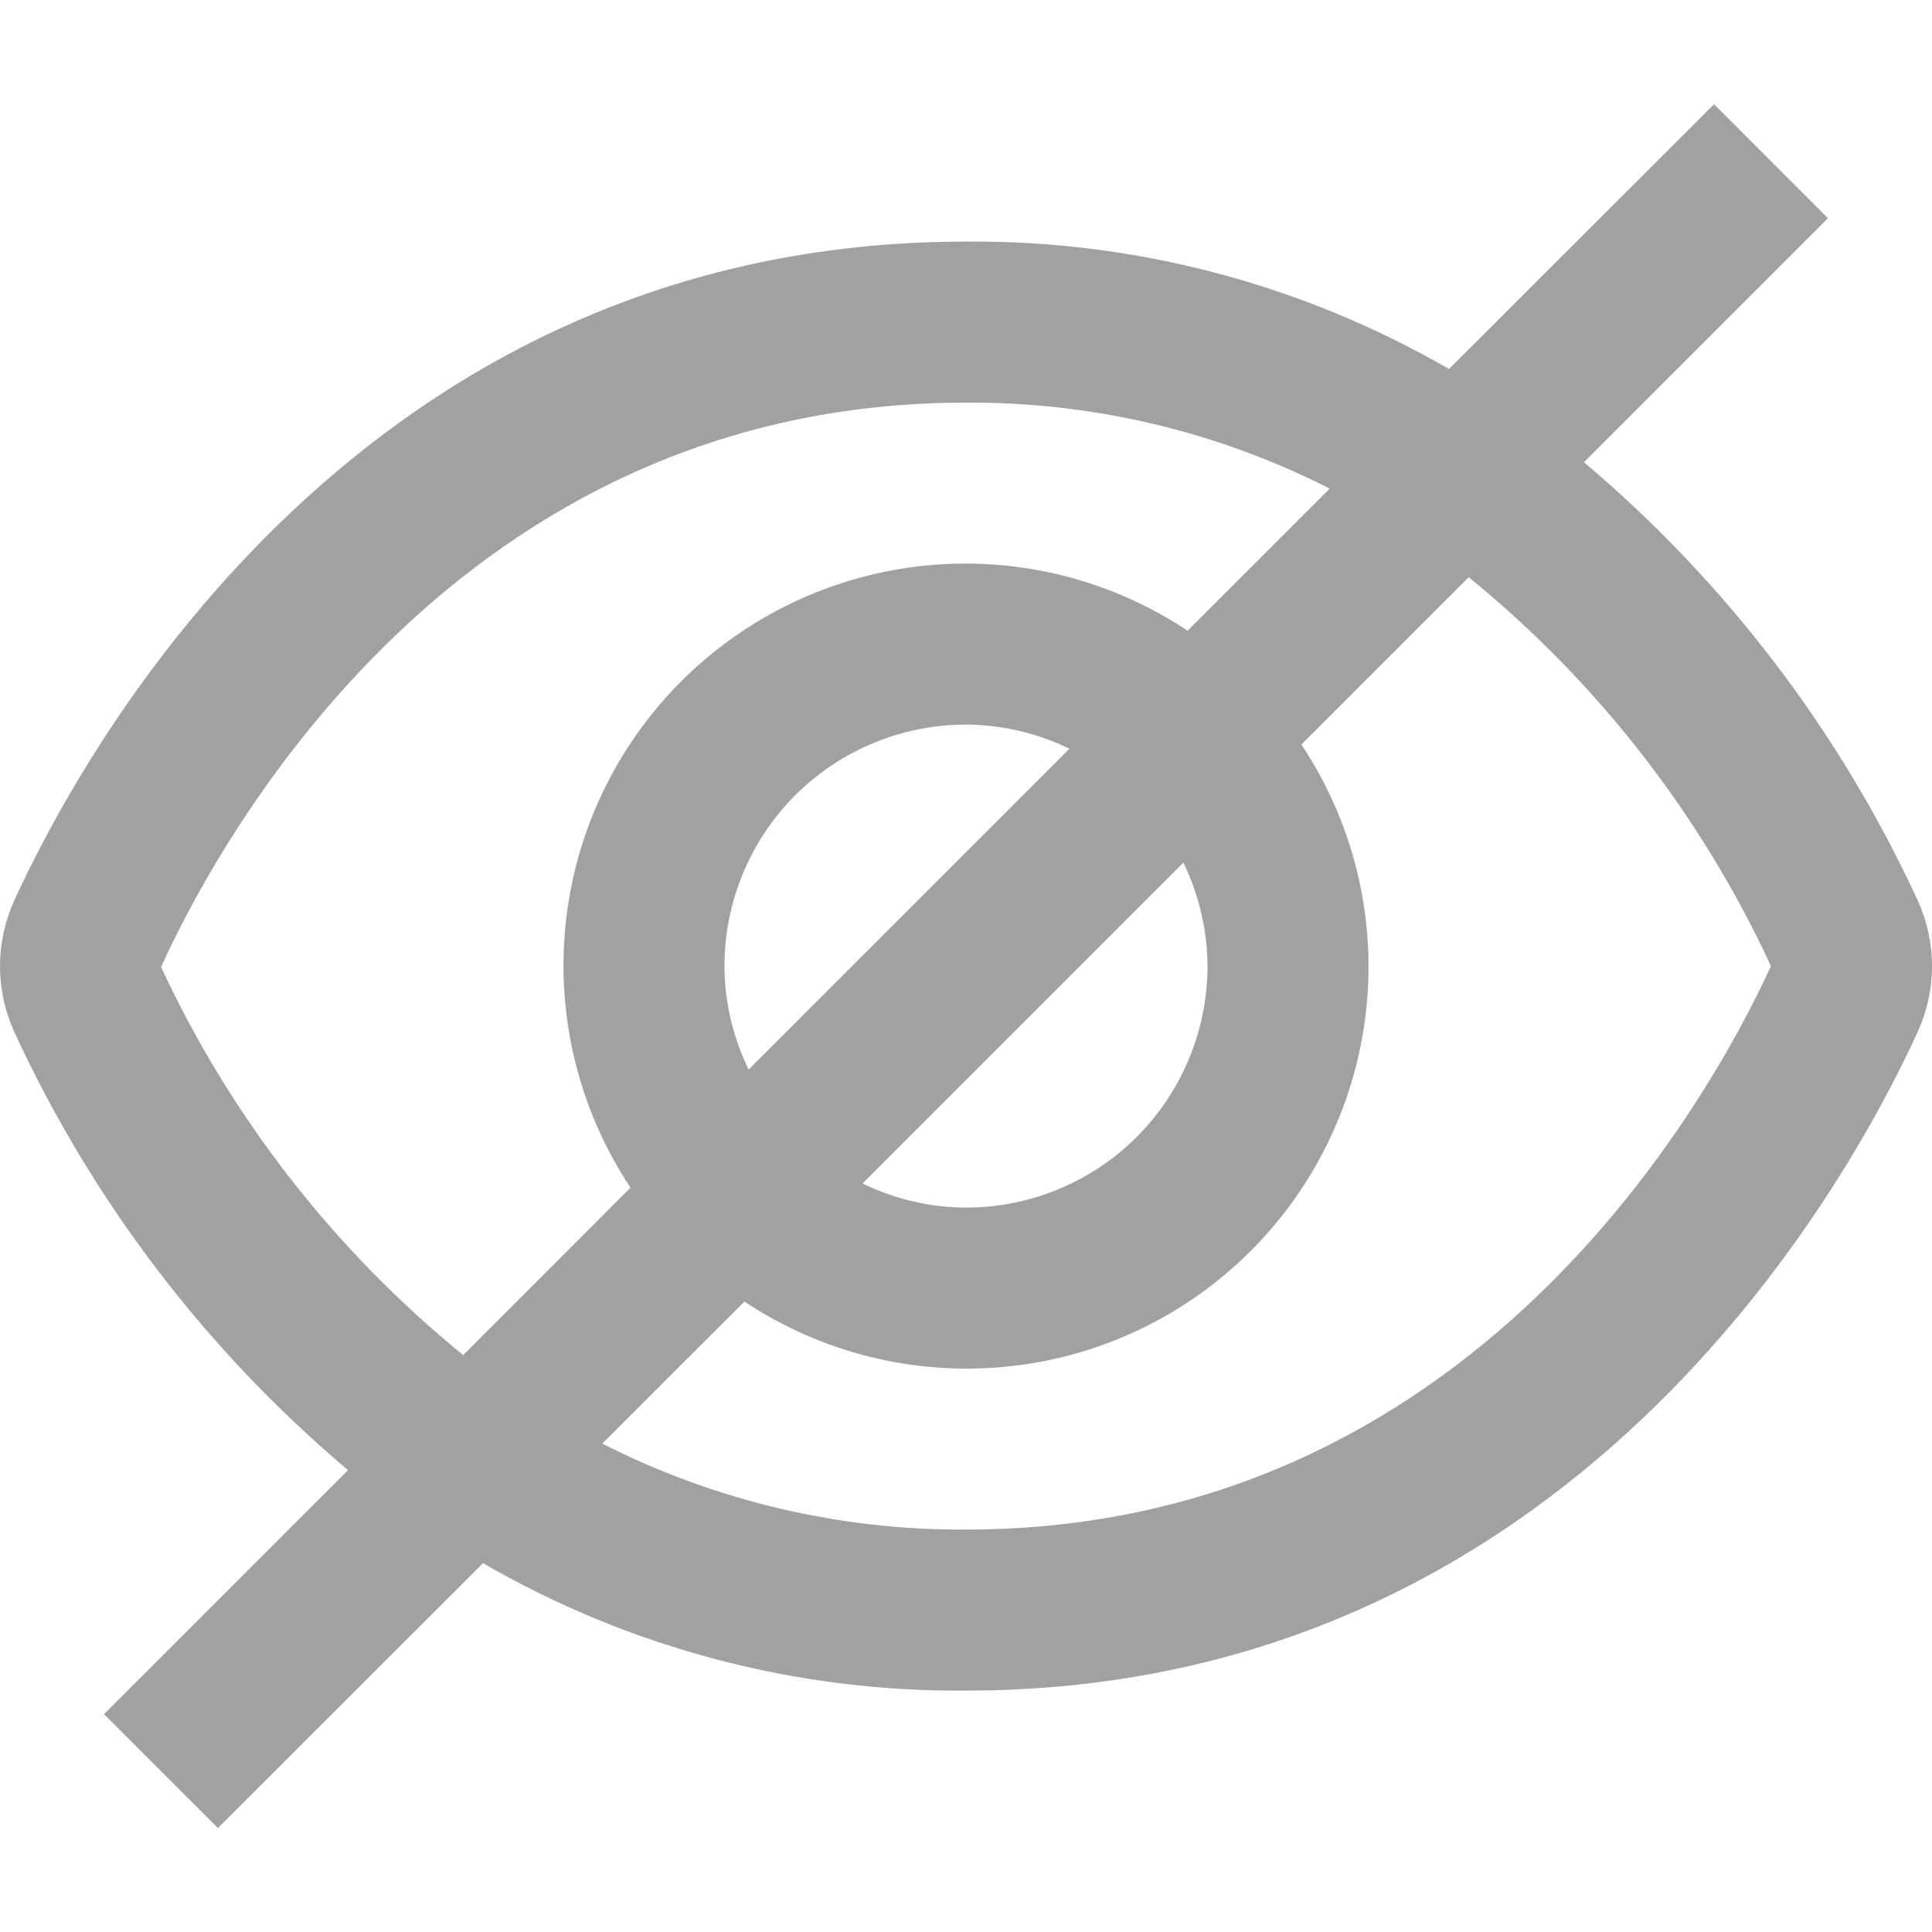 <svg width="20" height="20" viewBox="0 0 20 20" fill="none" xmlns="http://www.w3.org/2000/svg">
<g id="Seen=False">
<path id="Vector" d="M19.851 9.319C19.046 7.573 17.866 6.025 16.397 4.785L18.923 2.259L17.744 1.079L15 3.82C13.481 2.942 11.755 2.486 10 2.501C3.75 2.501 0.881 7.719 0.149 9.319C0.051 9.533 0 9.766 0 10.002C0 10.238 0.051 10.471 0.149 10.685C0.954 12.431 2.133 13.979 3.603 15.219L1.077 17.745L2.256 18.924L5 16.182C6.519 17.061 8.245 17.516 10 17.501C16.25 17.501 19.119 12.284 19.851 10.684C19.949 10.469 20 10.237 20 10.001C20 9.766 19.949 9.533 19.851 9.319ZM1.667 10.01C2.292 8.639 4.744 4.168 10 4.168C11.308 4.16 12.599 4.465 13.765 5.058L12.294 6.529C11.494 5.997 10.535 5.759 9.579 5.855C8.624 5.951 7.731 6.374 7.052 7.053C6.373 7.732 5.949 8.625 5.854 9.58C5.758 10.536 5.996 11.495 6.527 12.295L4.795 14.028C3.462 12.942 2.392 11.569 1.667 10.01ZM12.5 10.001C12.5 10.664 12.236 11.3 11.768 11.769C11.299 12.238 10.663 12.501 10 12.501C9.629 12.5 9.263 12.414 8.929 12.251L12.25 8.93C12.413 9.264 12.498 9.63 12.5 10.001ZM7.5 10.001C7.5 9.338 7.763 8.702 8.232 8.233C8.701 7.764 9.337 7.501 10 7.501C10.371 7.503 10.737 7.588 11.071 7.751L7.75 11.072C7.587 10.738 7.501 10.372 7.5 10.001ZM10 15.834C8.692 15.842 7.401 15.537 6.235 14.944L7.706 13.474C8.506 14.005 9.465 14.243 10.421 14.147C11.376 14.052 12.269 13.629 12.948 12.949C13.627 12.27 14.05 11.377 14.146 10.422C14.242 9.466 14.004 8.507 13.472 7.707L15.204 5.975C16.54 7.062 17.61 8.439 18.333 10.001C17.697 11.382 15.243 15.834 10 15.834Z" fill="#A1A1A1"/>
</g>
</svg>
